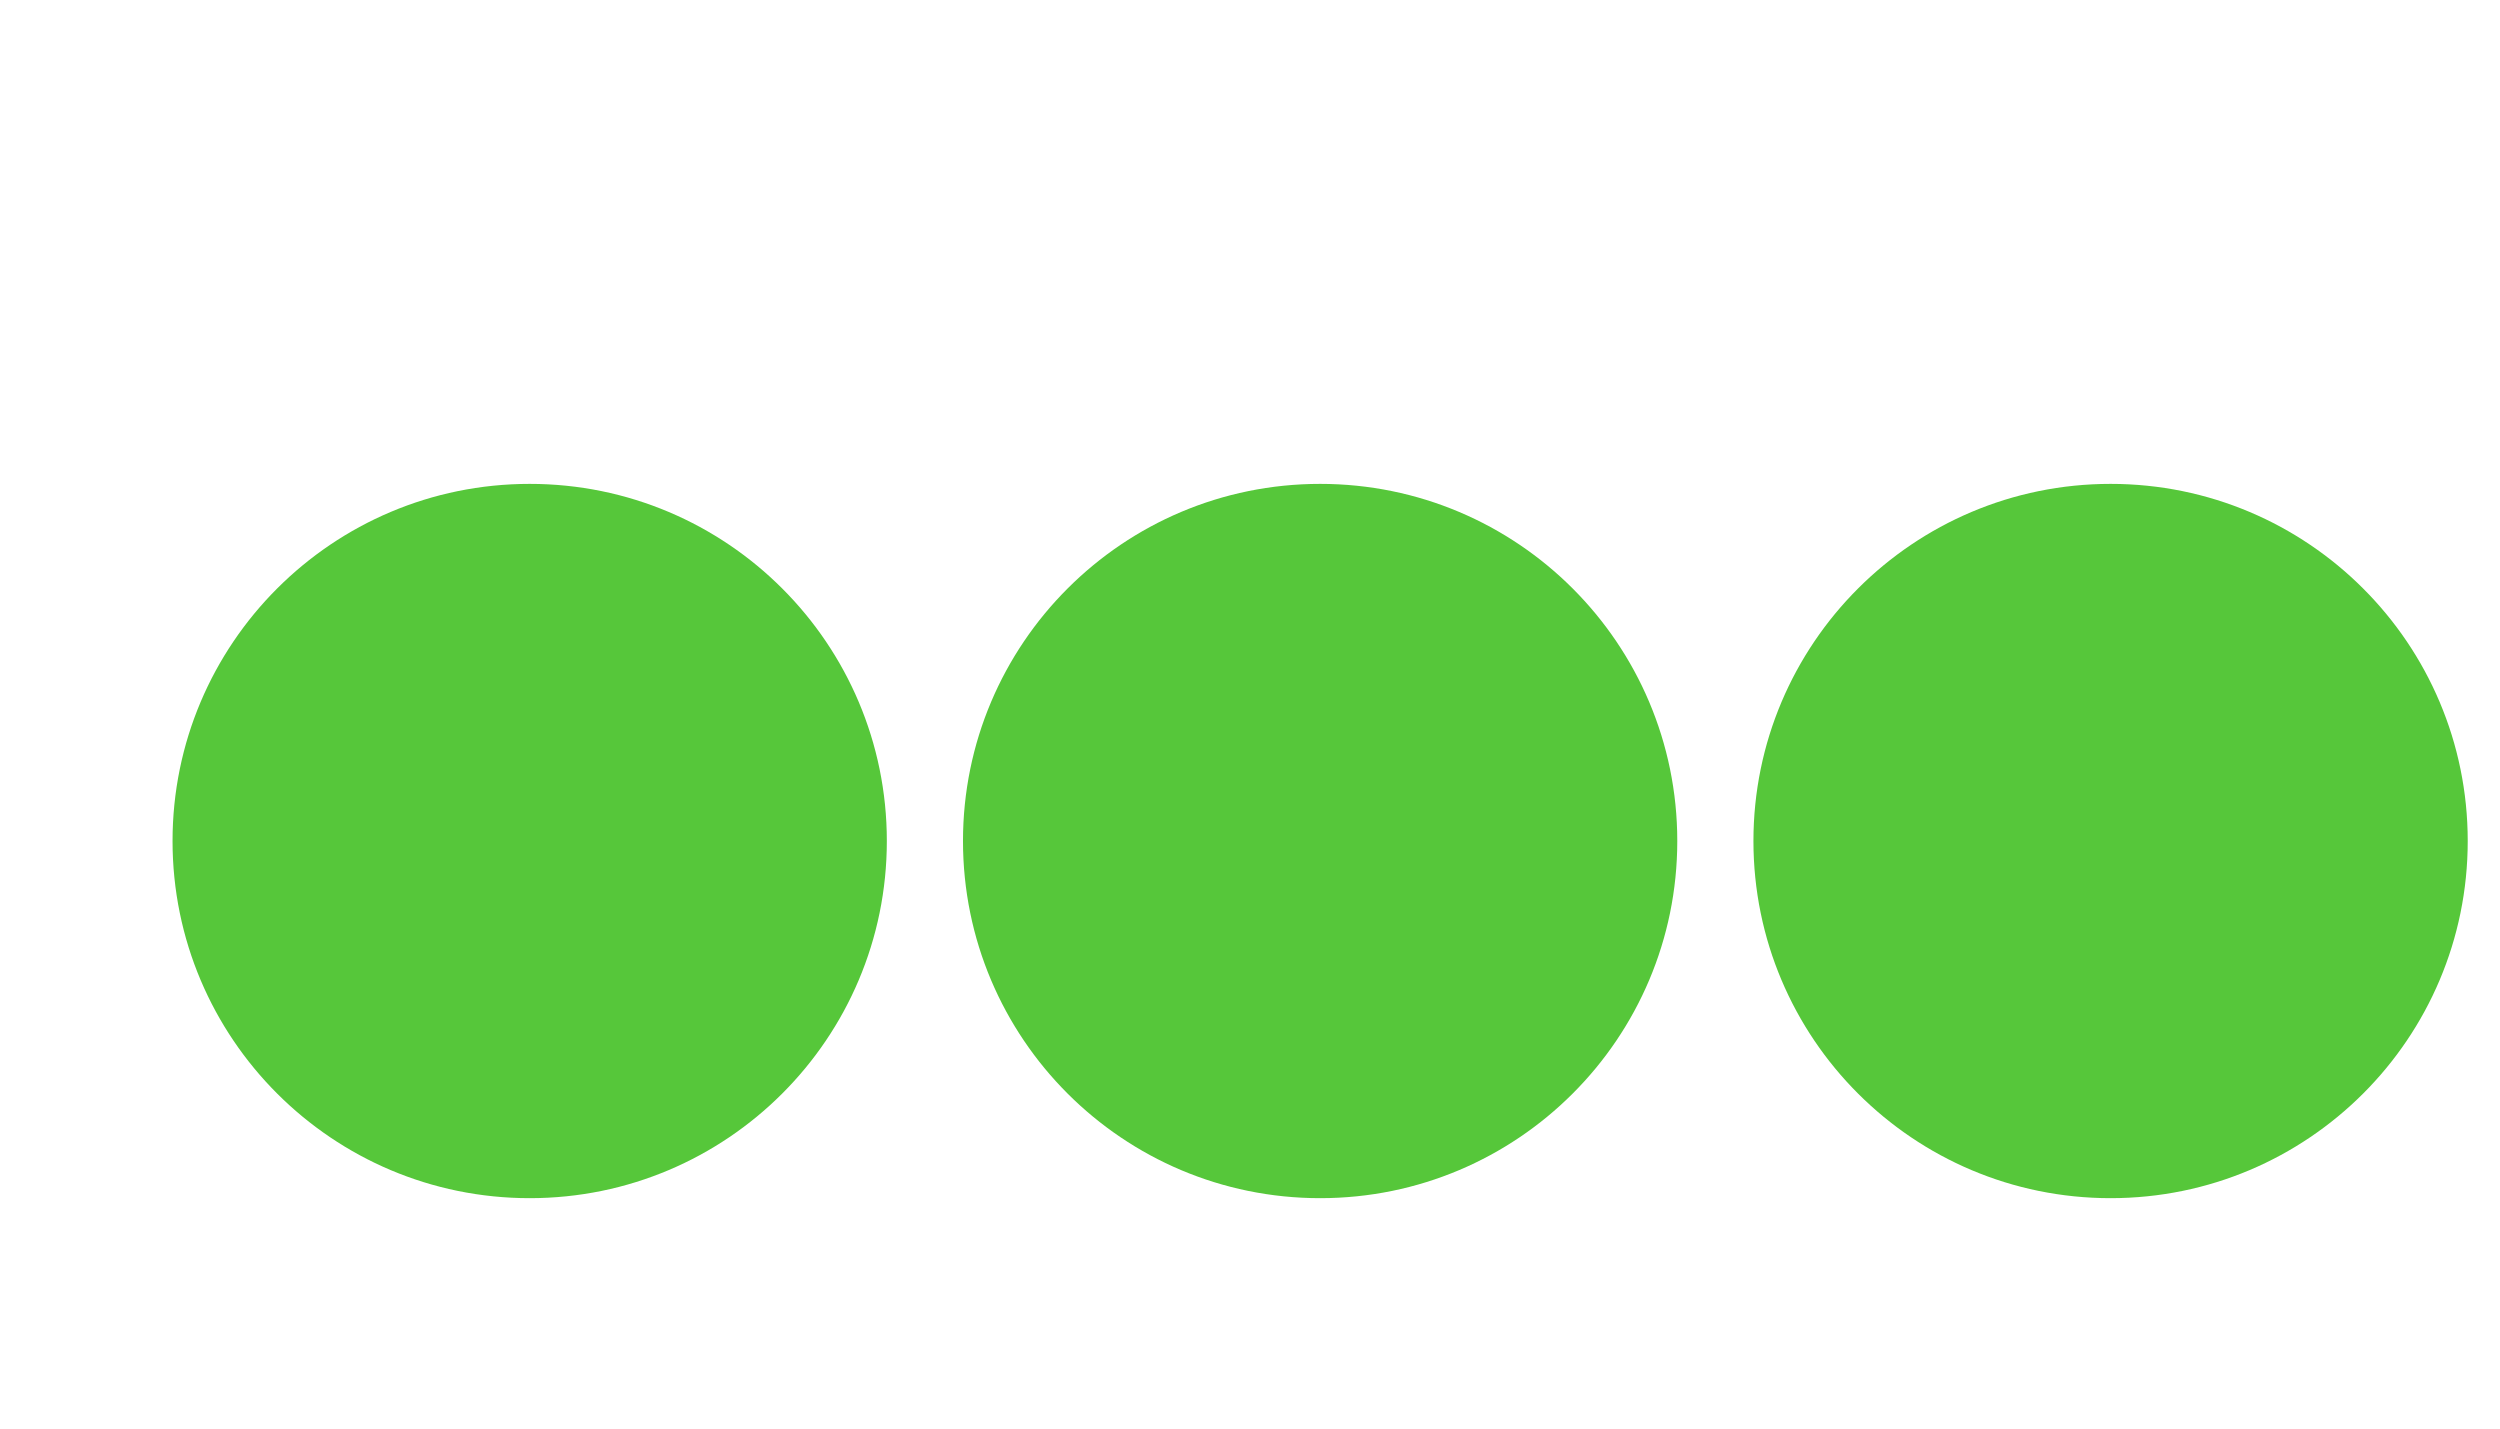 <svg width="56" height="32" viewBox="0 0 56 32" fill="none" xmlns="http://www.w3.org/2000/svg">
<g id="Frame 6">
<circle id="Ellipse 6" cx="11.865" cy="18.839" r="8" fill="#56C73A"/>
<path id="Ellipse 7" d="M37.571 18.839C37.571 23.258 33.99 26.839 29.571 26.839C25.153 26.839 21.571 23.258 21.571 18.839C21.571 14.421 25.153 10.839 29.571 10.839C33.99 10.839 37.571 14.421 37.571 18.839Z" fill="#56C73A"/>
<path id="Ellipse 8" d="M55.277 18.839C55.277 23.258 51.696 26.839 47.277 26.839C42.859 26.839 39.277 23.258 39.277 18.839C39.277 14.421 42.859 10.839 47.277 10.839C51.696 10.839 55.277 14.421 55.277 18.839Z" fill="#56C73A"/>
</g>
</svg>
